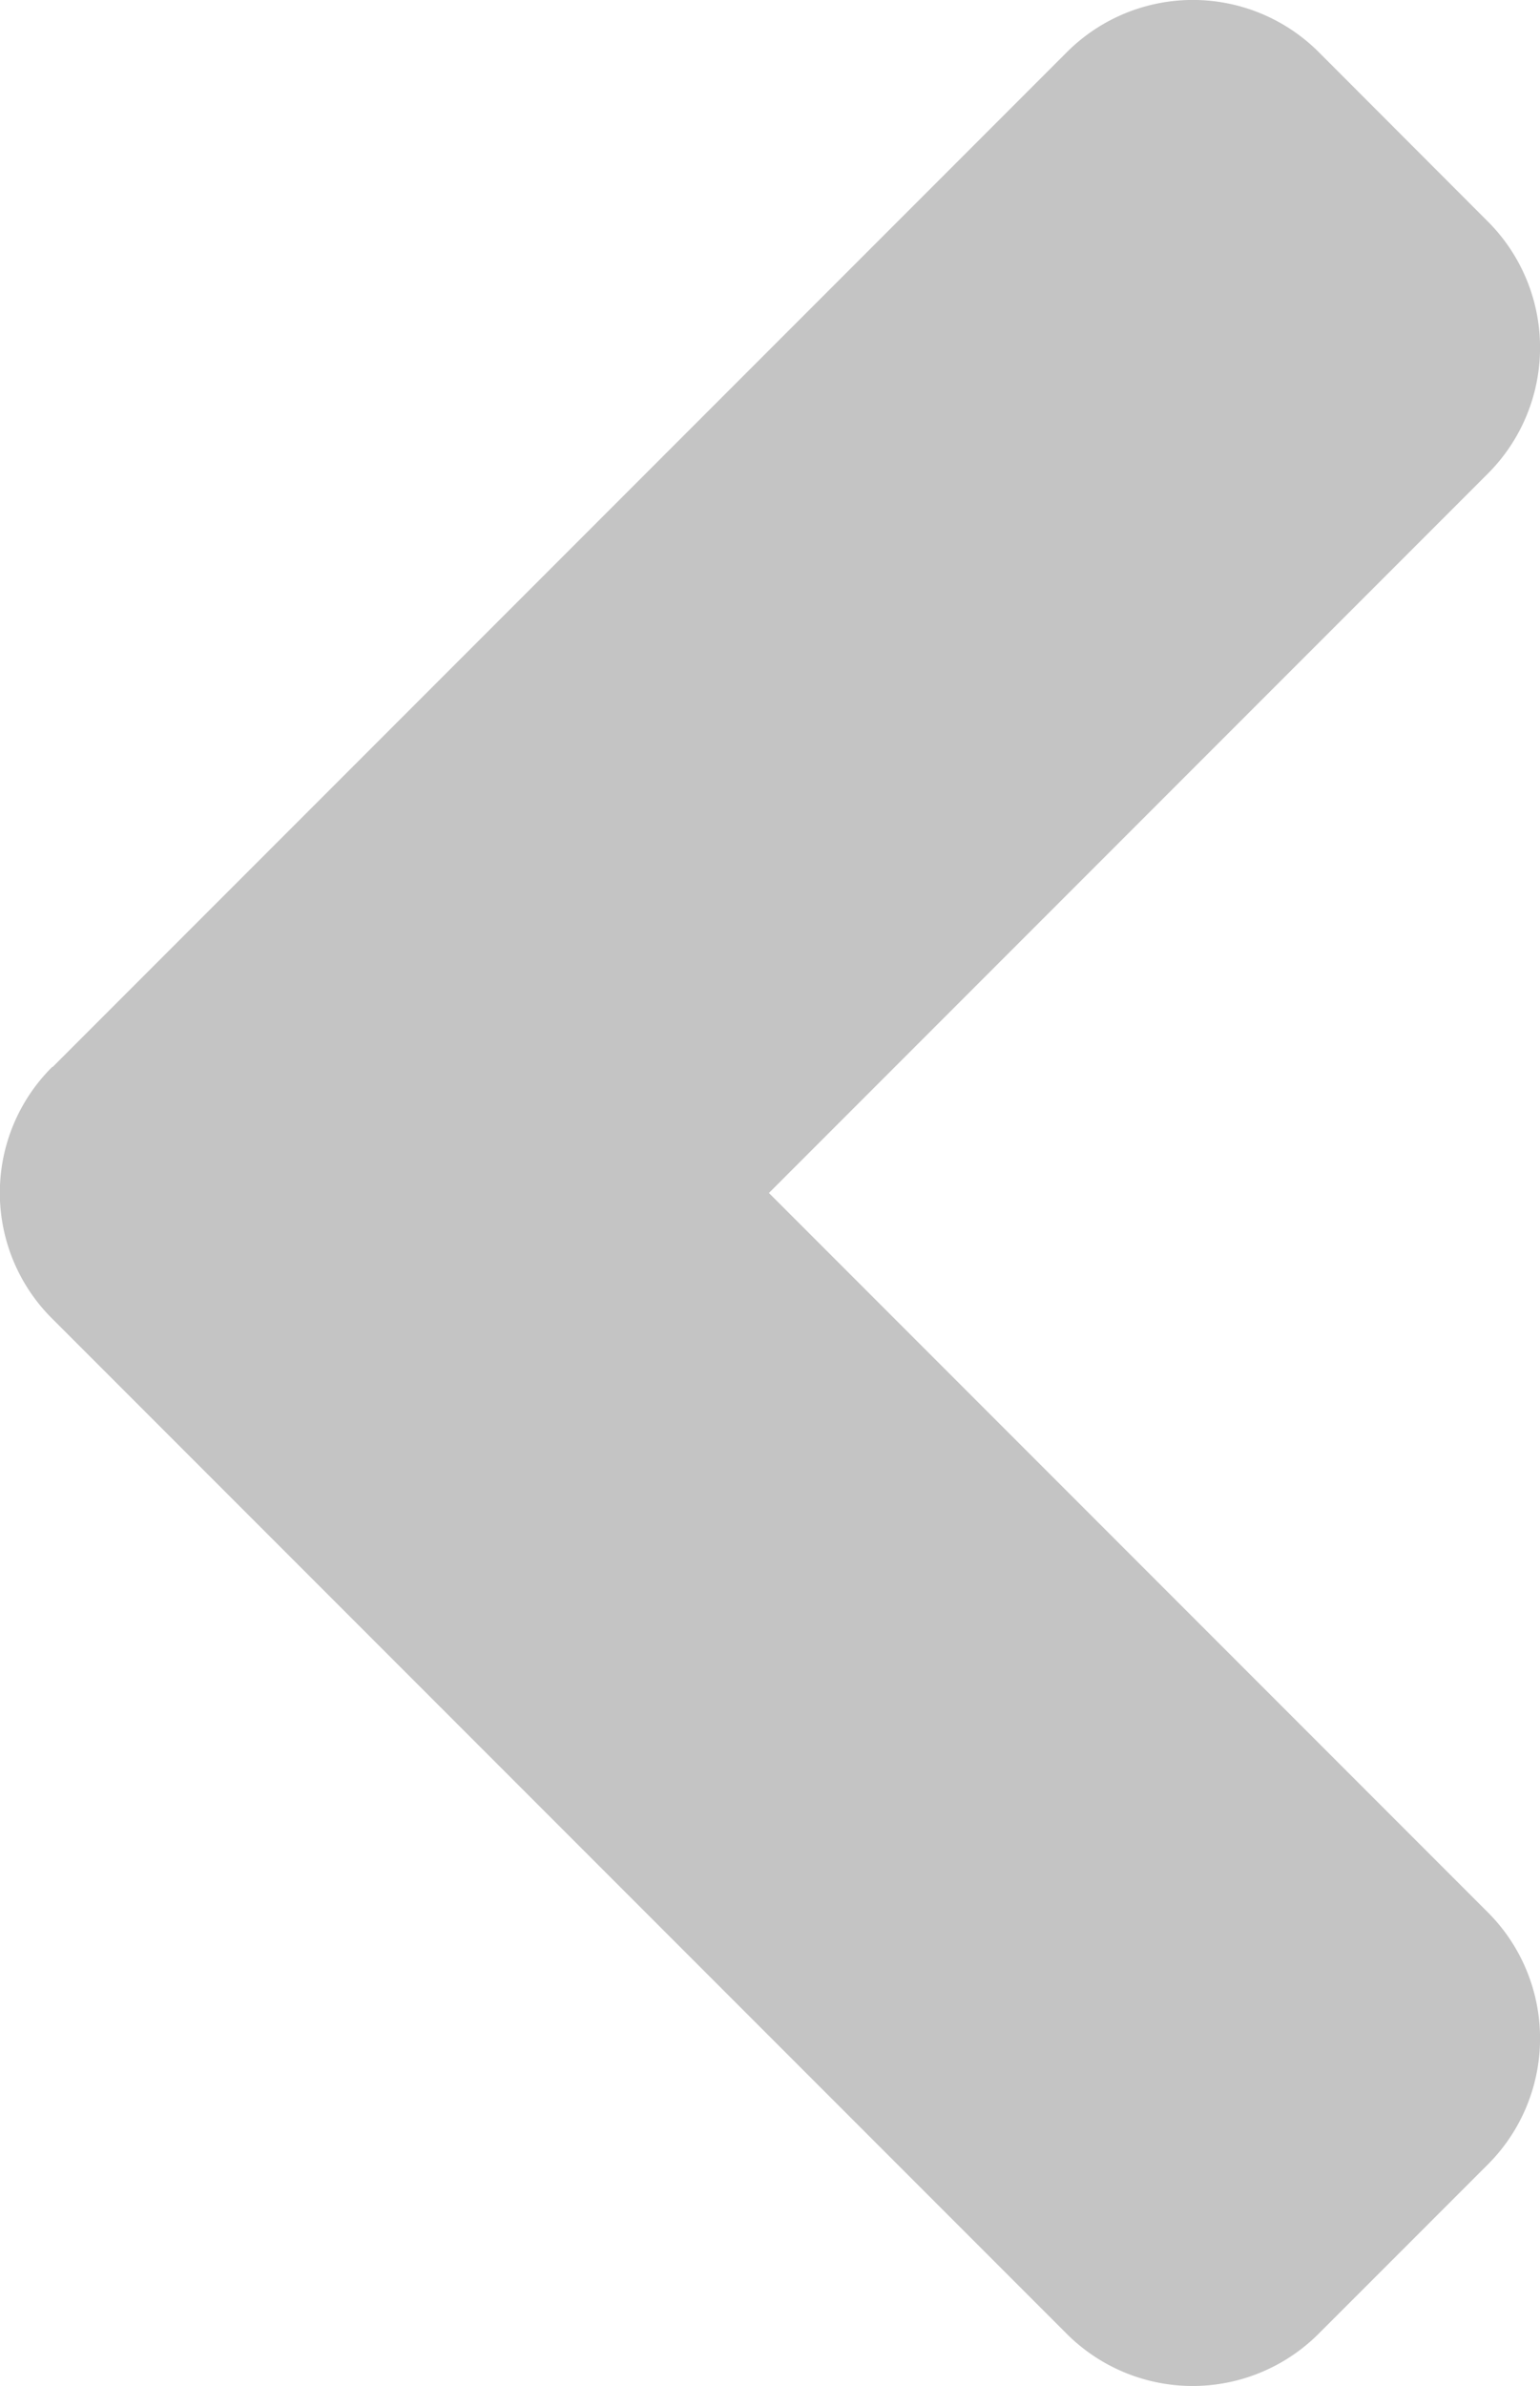 <svg xmlns="http://www.w3.org/2000/svg" width="33.719" height="52.21" viewBox="0 0 33.719 52.21">
  <path id="FontAwsome_angle-down_" data-name="FontAwsome (angle-down)" d="M23.3,185.318l-22.2-22.2a3.9,3.9,0,0,1,0-5.533L4.789,153.9a3.9,3.9,0,0,1,5.533,0l15.733,15.733L41.788,153.9a3.9,3.9,0,0,1,5.533,0l3.688,3.689a3.9,3.9,0,0,1,0,5.533l-22.2,22.2a3.881,3.881,0,0,1-5.516,0Z" transform="translate(186.469 0.05) rotate(90)" fill="#c4c4c4"/>
</svg>

